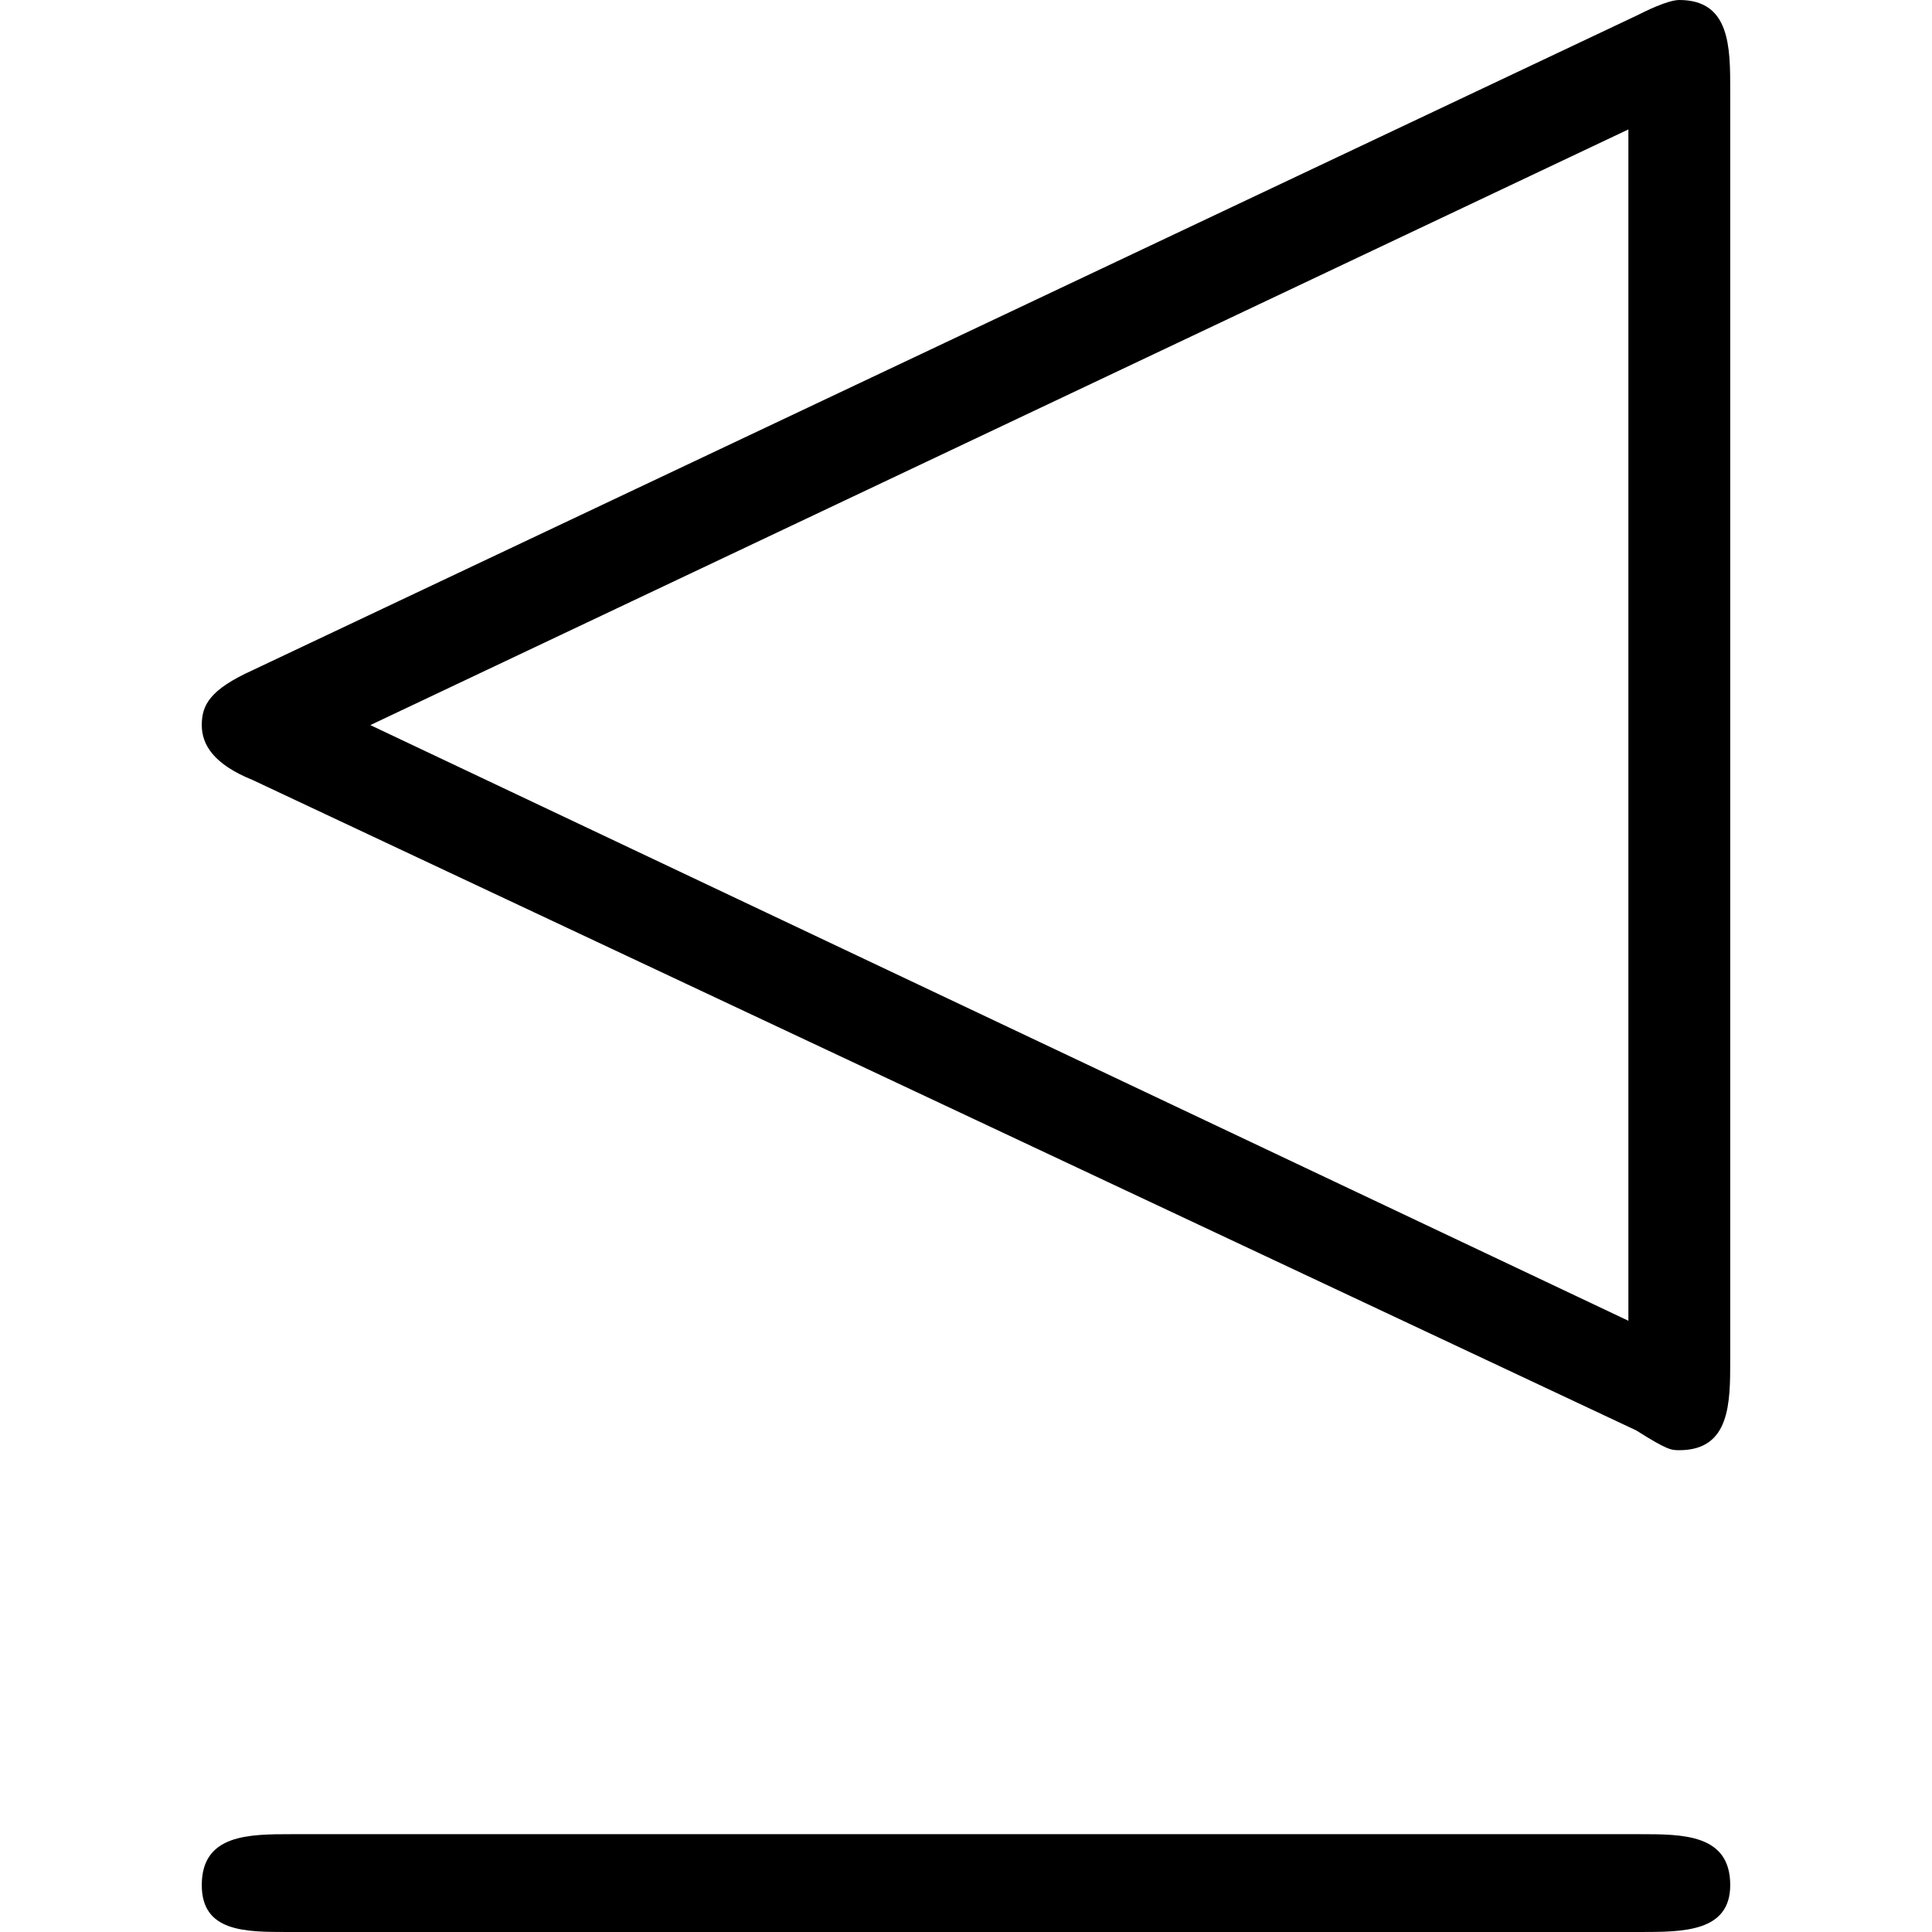 <svg xmlns="http://www.w3.org/2000/svg" xmlns:xlink="http://www.w3.org/1999/xlink" width="64" height="64" viewBox="0 0 6.094 7.703"><svg overflow="visible" x="-.828" y="6.344"><path style="stroke:none" d="M1.031-3.672c-.172.078-.203.14-.203.219 0 .078.047.156.203.219L6.547-.641c.125.079.14.079.172.079.203 0 .203-.188.203-.36v-5.062c0-.172 0-.36-.203-.36-.047 0-.14.047-.172.063zm.469.219 5.016-2.375v4.75zM1.187.969c-.171 0-.359 0-.359.203 0 .187.172.187.344.187h5.39c.172 0 .36 0 .36-.187 0-.203-.188-.203-.36-.203zm0 0"/></svg></svg>
